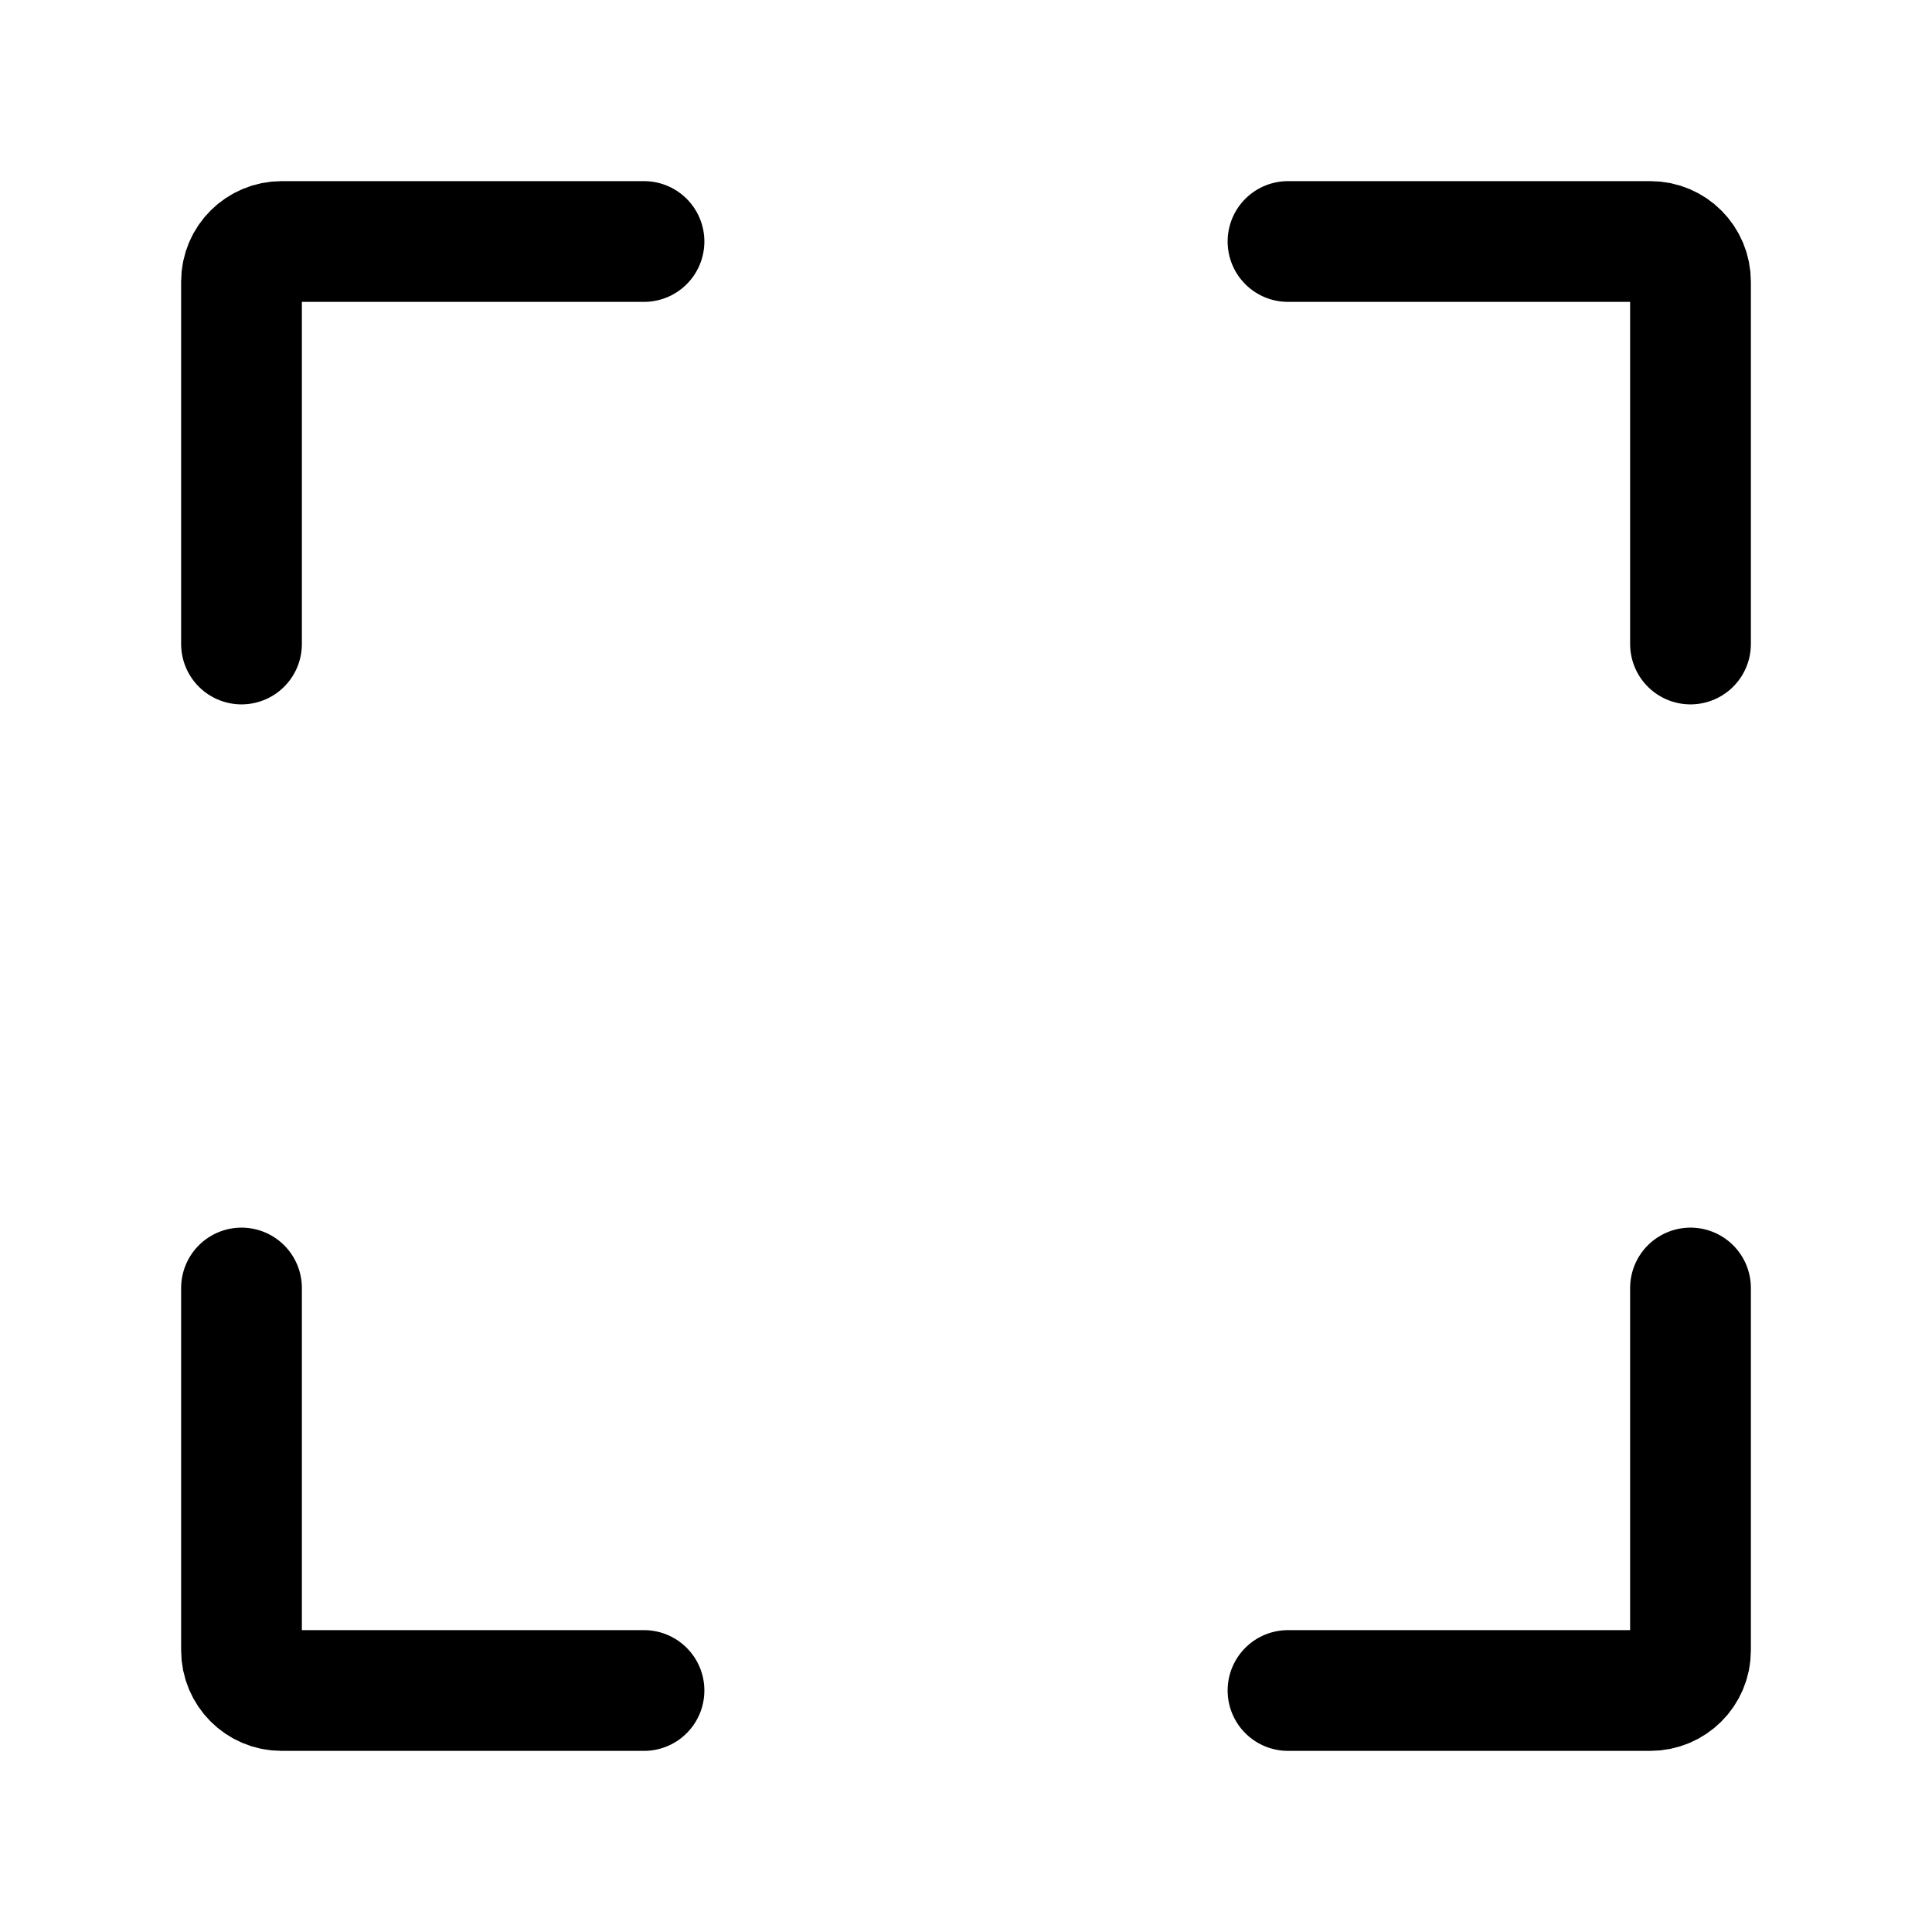 <svg width="24" height="24" viewBox="0 0 24 24" fill="none" xmlns="http://www.w3.org/2000/svg">
<path d="M8 21C7.562 21 4.675 21 3.498 21C3.222 21 3 20.776 3 20.5V16" stroke="black" stroke-width="1.5" stroke-linecap="round"/>
<path d="M21 16C21 16.438 21 19.325 21 20.502C21 20.778 20.776 21 20.5 21L16 21" stroke="black" stroke-width="1.5" stroke-linecap="round"/>
<path d="M16 3C16.438 3 19.325 3 20.502 3C20.778 3 21 3.224 21 3.5L21 8" stroke="black" stroke-width="1.5" stroke-linecap="round"/>
<path d="M3 8C3 7.562 3 4.675 3 3.498C3 3.222 3.224 3 3.5 3L8 3" stroke="black" stroke-width="1.5" stroke-linecap="round"/>
</svg>
